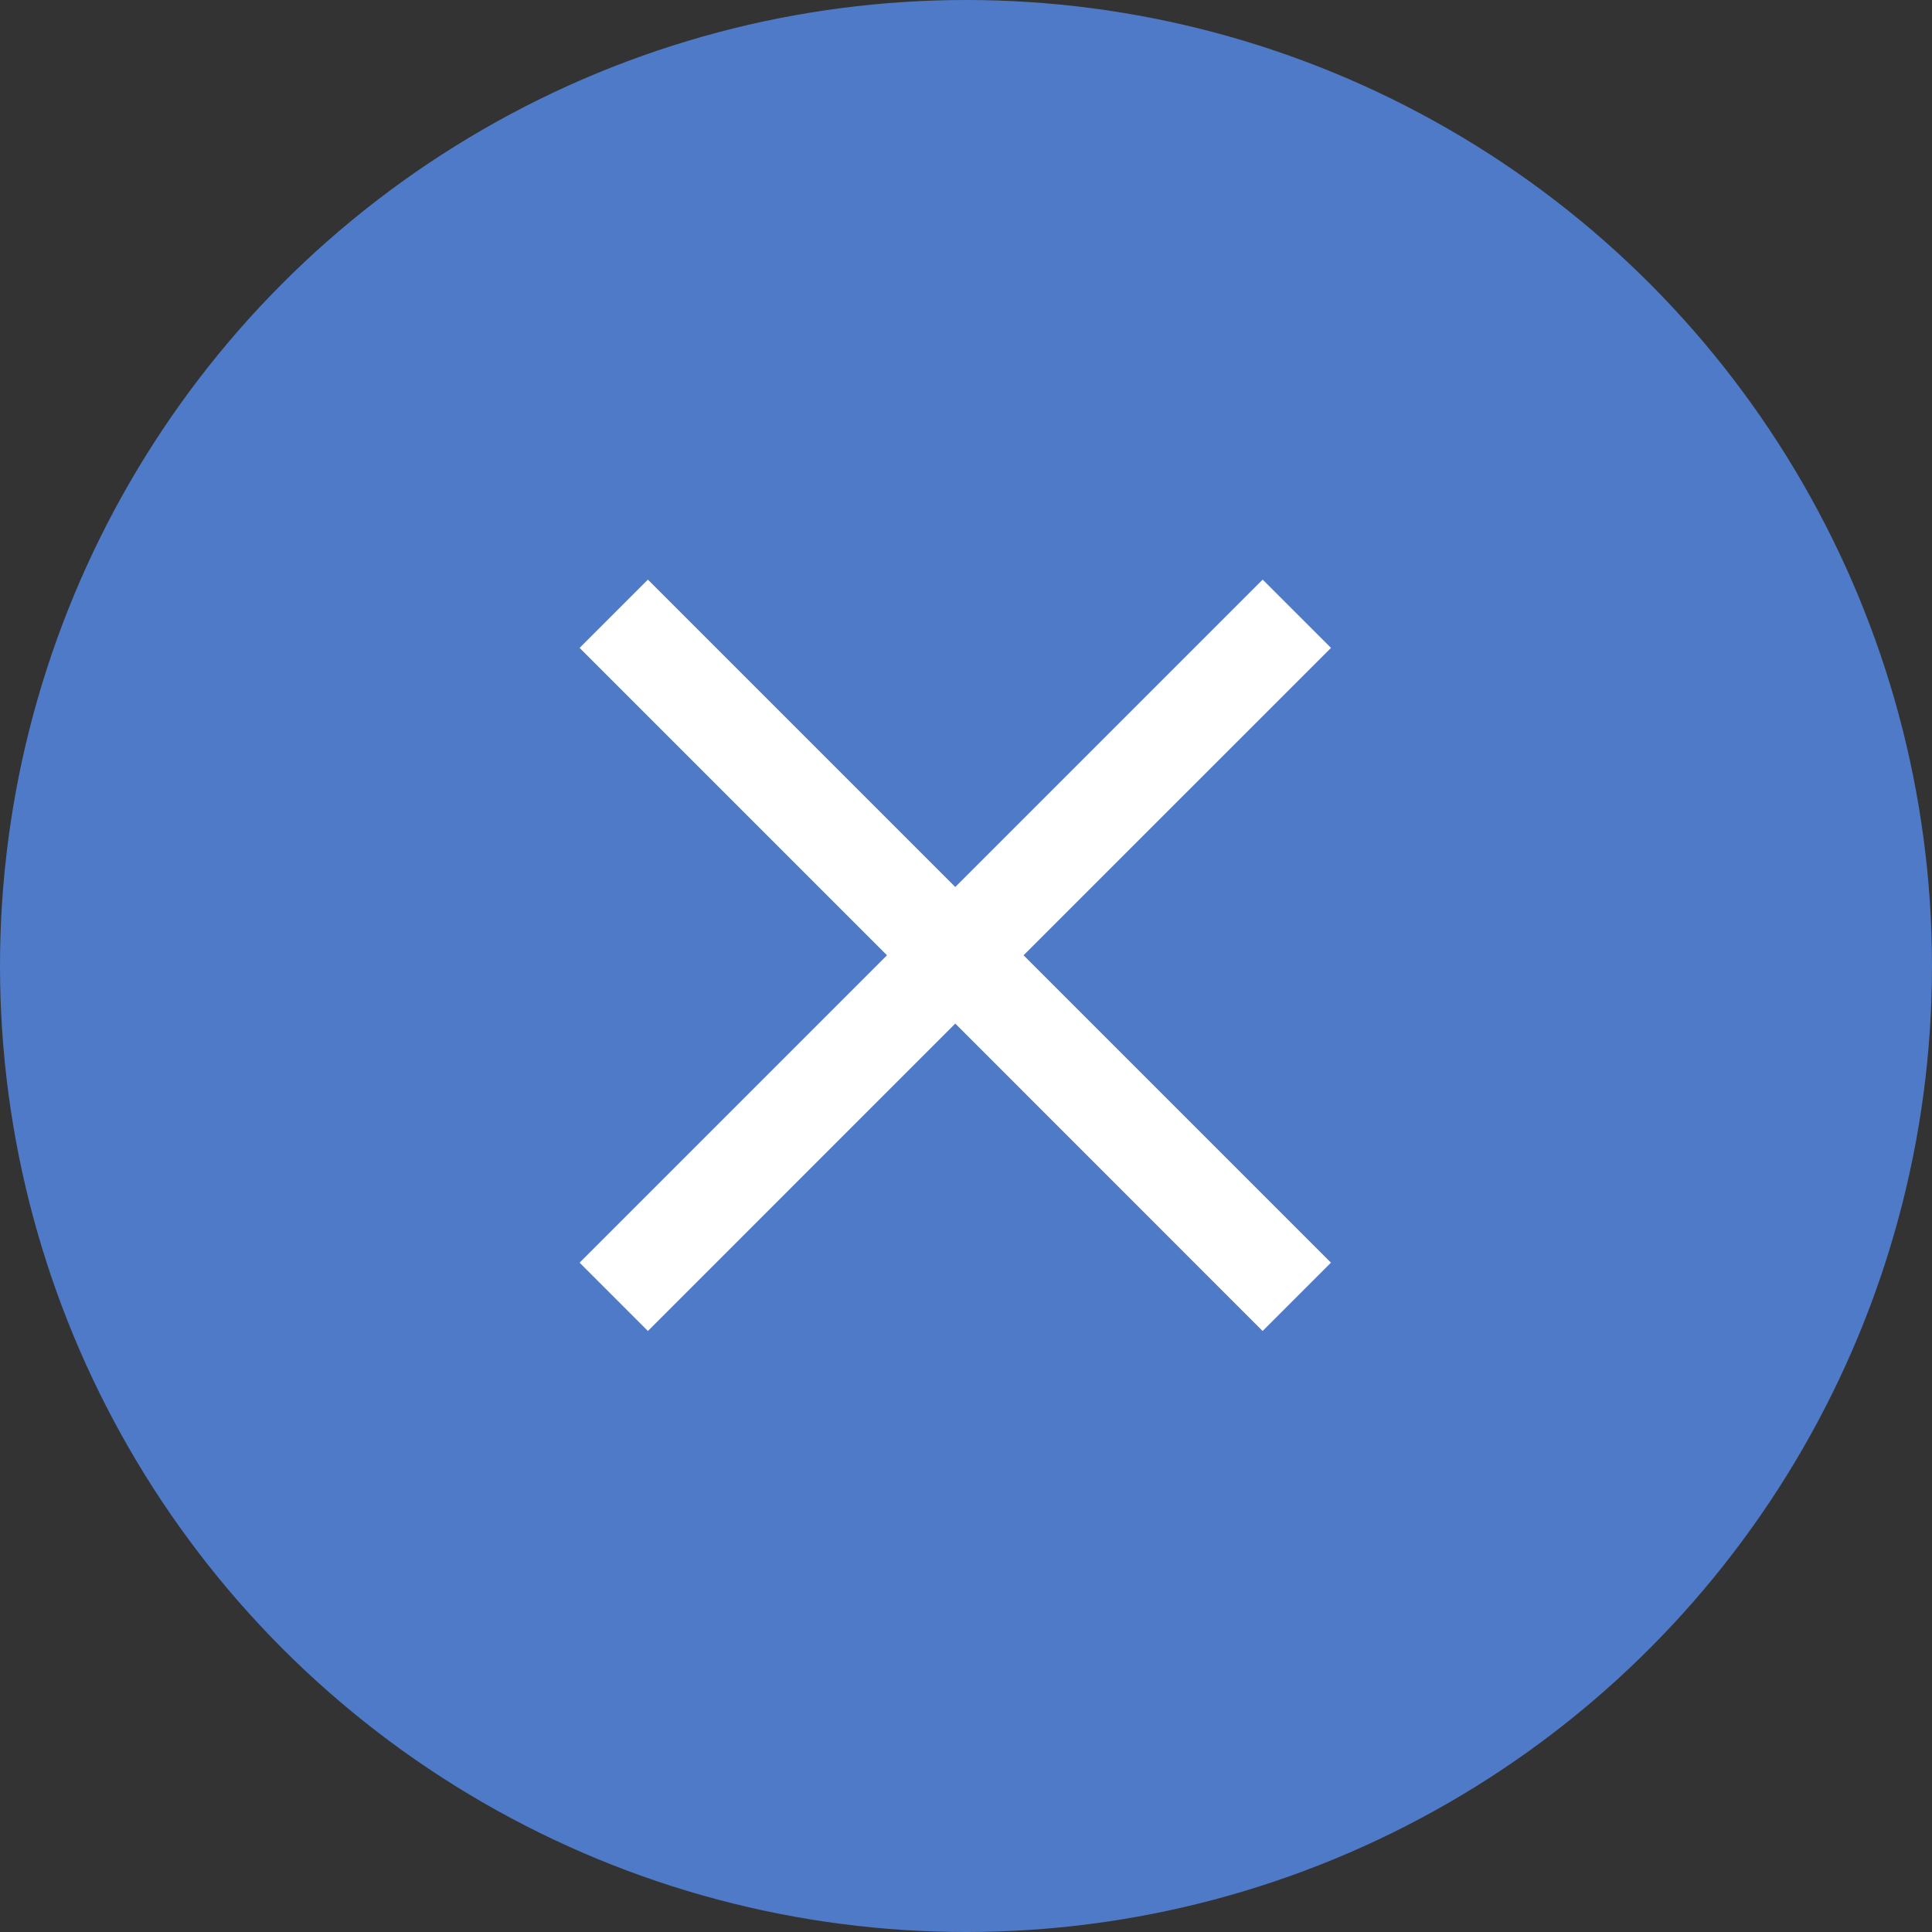<svg xmlns="http://www.w3.org/2000/svg" width="40" height="40"><rect width="100%" height="100%" fill="#333333" stroke="none"/><circle cx="20" cy="20" r="20" fill="#4E7AC7"/><path d="M19.778 21.192l-6.364 6.365L12 26.142l6.364-6.364L12 13.414 13.414 12l6.364 6.364L26.142 12l1.415 1.414-6.365 6.364 6.364 6.364-1.415 1.415z" fill="#fff"/></svg>